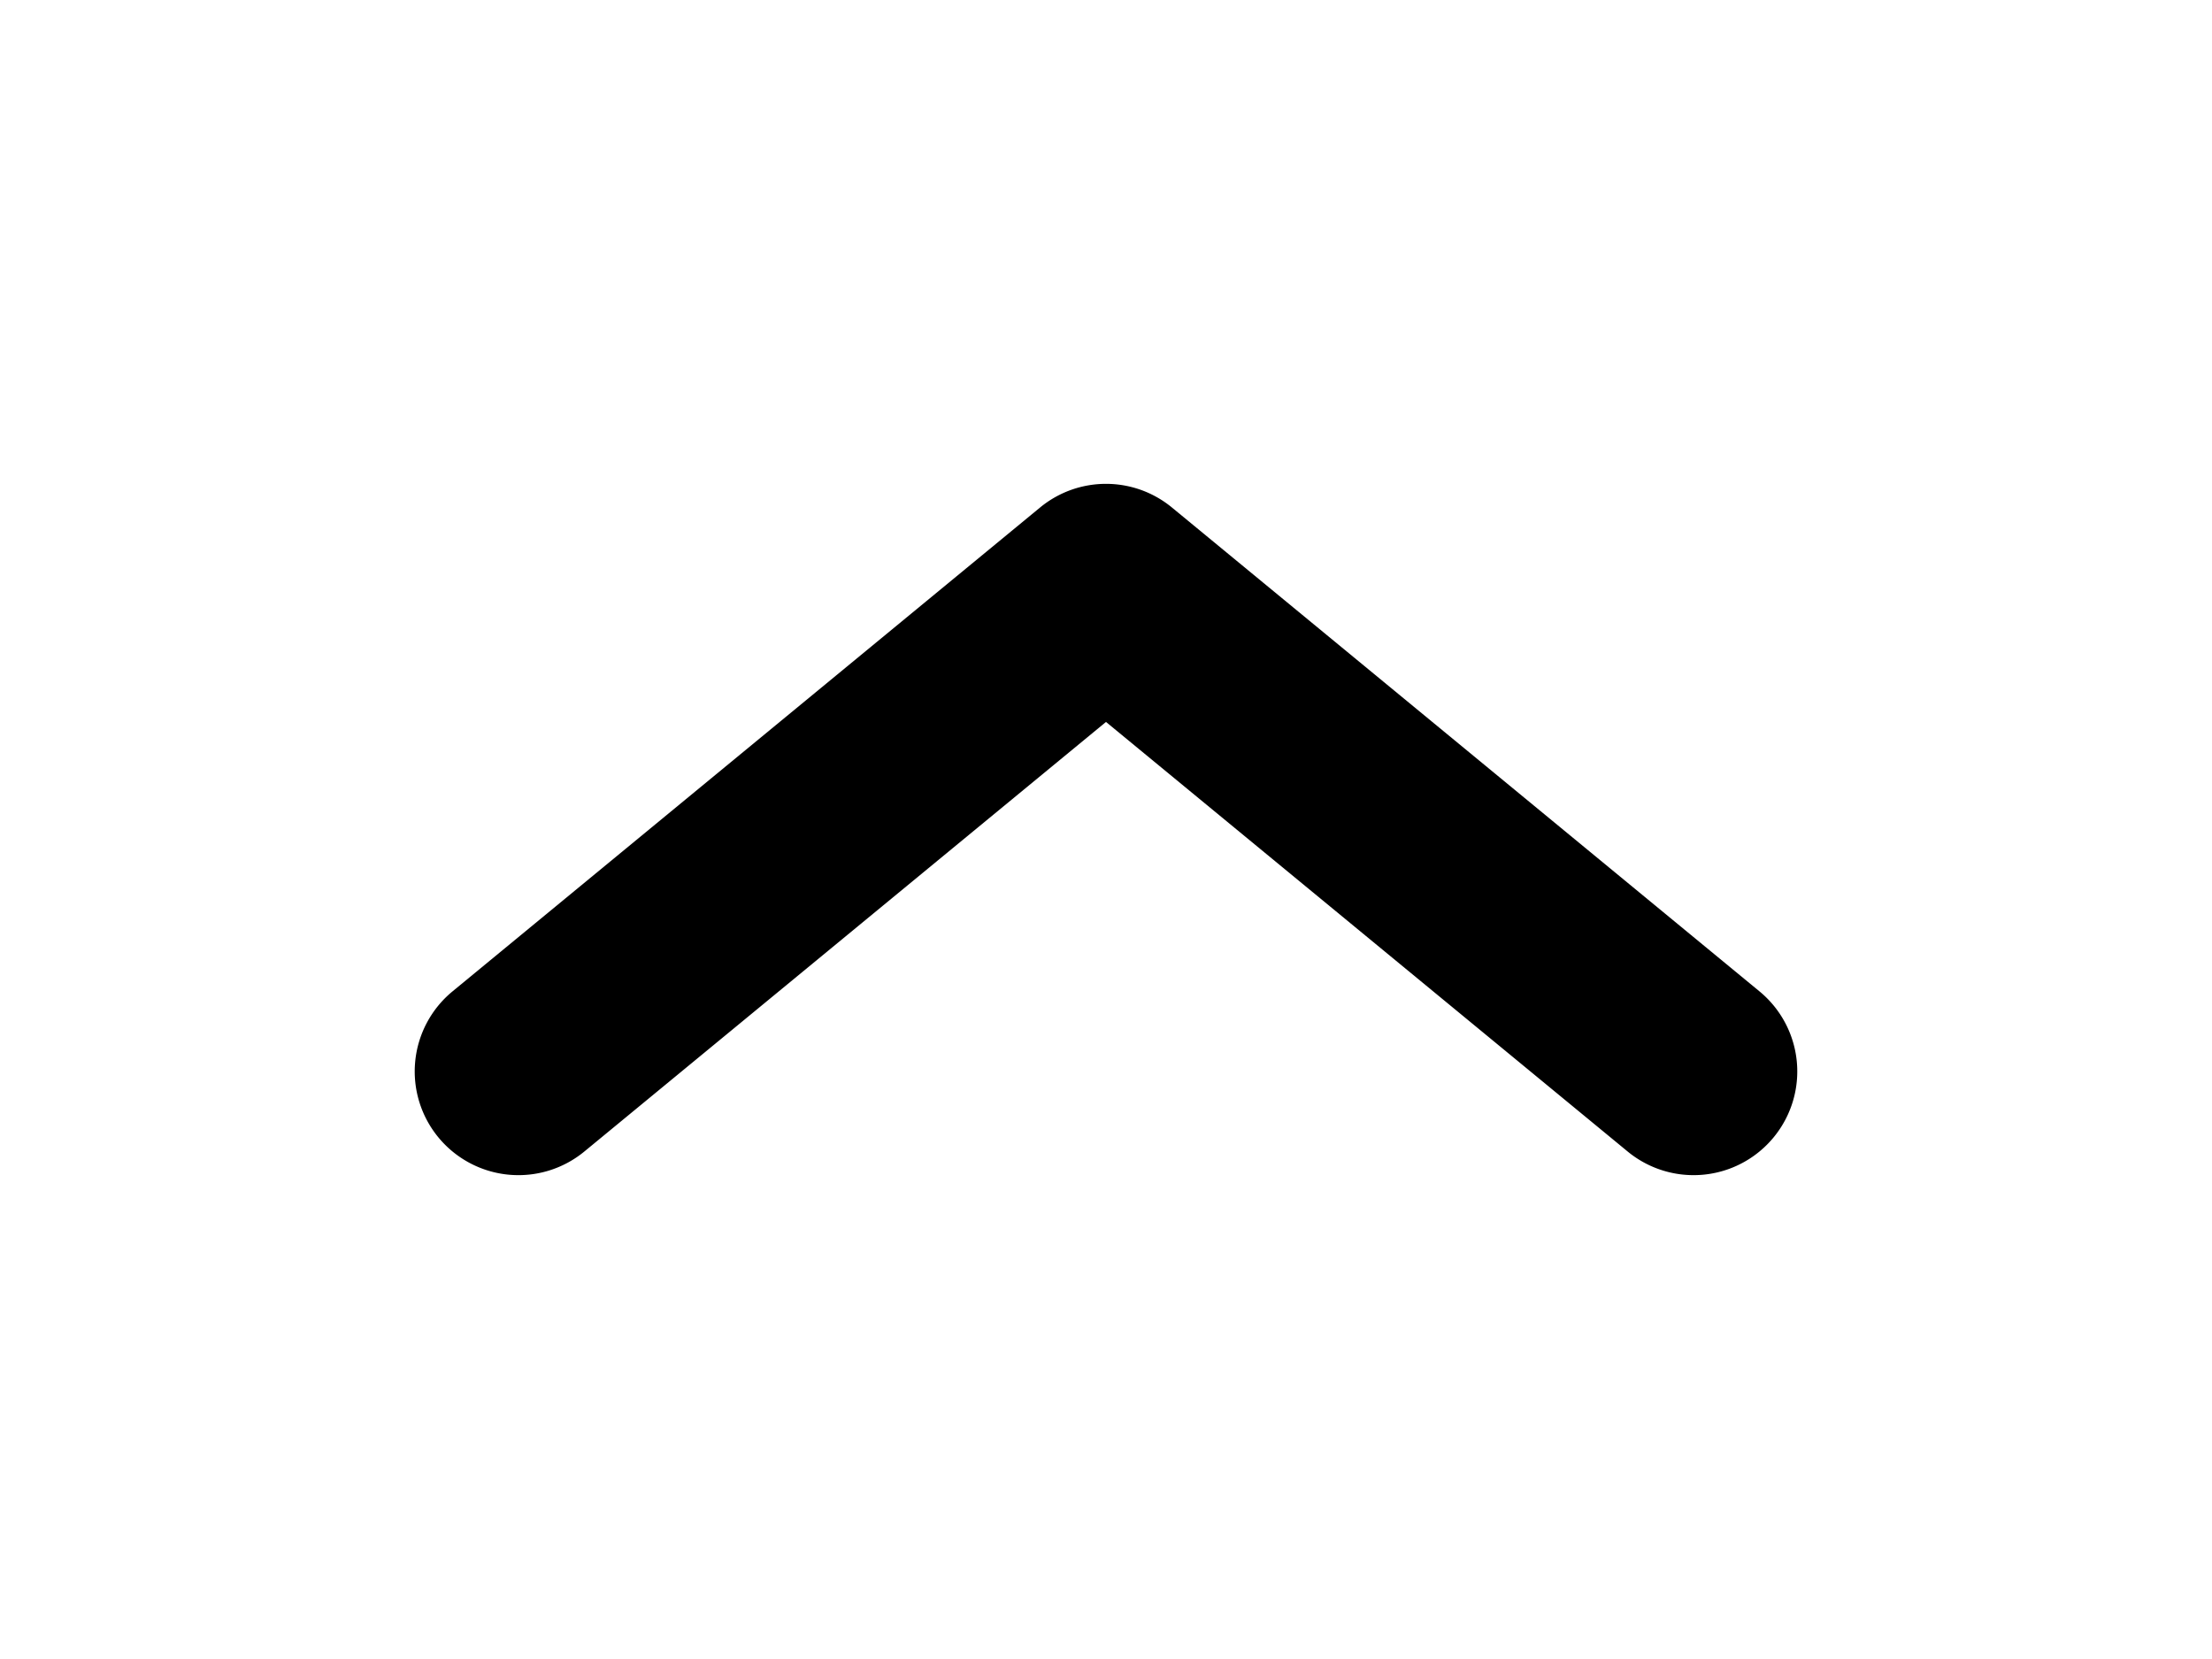 <svg width="16" height="12" fill="none" xmlns="http://www.w3.org/2000/svg"><path d="M8 5.222L4.227 8.329a.75.75 0 01-.954-1.158l4.25-3.5a.75.75 0 01.954 0l4.25 3.5a.75.75 0 01-.954 1.158L8 5.222z" fill="currentColor"/></svg>
